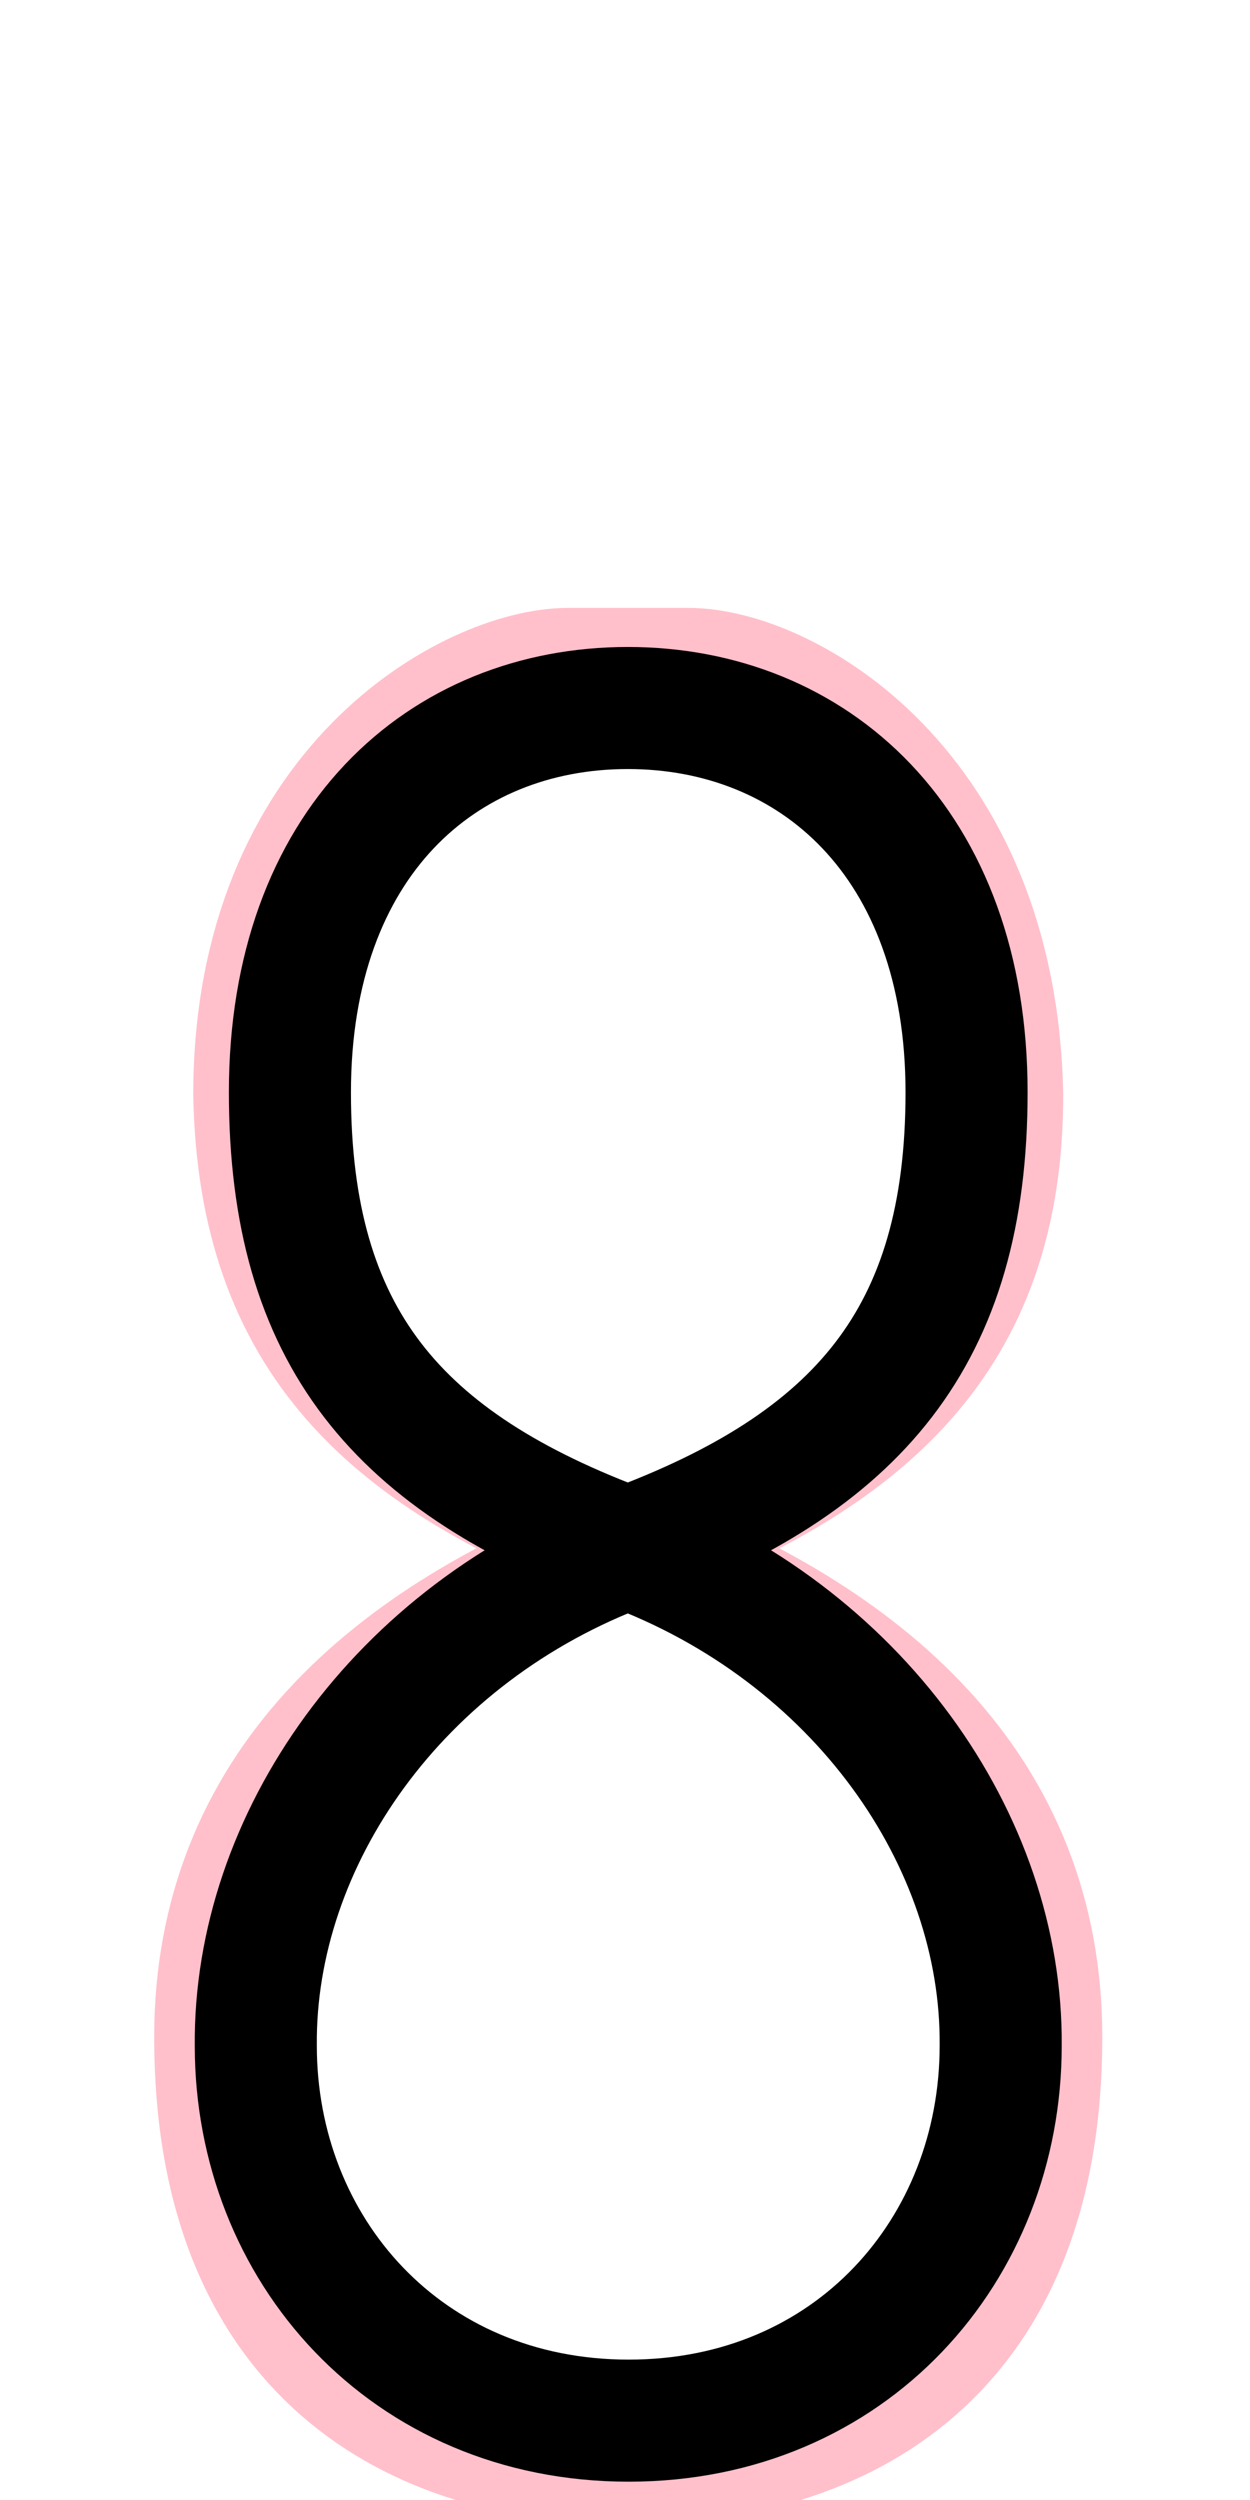 <!--?xml version="1.0" encoding="UTF-8" standalone="no"?-->
<svg xmlns:dc="http://purl.org/dc/elements/1.1/" xmlns:cc="http://creativecommons.org/ns#" xmlns:rdf="http://www.w3.org/1999/02/22-rdf-syntax-ns#" xmlns:svg="http://www.w3.org/2000/svg" xmlns="http://www.w3.org/2000/svg" xmlns:sodipodi="http://sodipodi.sourceforge.net/DTD/sodipodi-0.dtd" xmlns:inkscape="http://www.inkscape.org/namespaces/inkscape" version="1.1" viewBox="0 -288 1024 2048" id="svg6" sodipodi:docname="eight.svg" width="1024" height="2048" inkscape:version="0.92.0 r">
  <defs id="defs10"></defs>
  <sodipodi:namedview pagecolor="#ffffff" bordercolor="#666666" borderopacity="1" objecttolerance="10" gridtolerance="10" guidetolerance="10" inkscape:pageopacity="0" inkscape:pageshadow="2" inkscape:window-width="1364" inkscape:window-height="730" id="namedview8" showgrid="false" inkscape:zoom="0.090283198" inkscape:cx="-2660.2049" inkscape:cy="1485.0467" inkscape:window-x="0" inkscape:window-y="18" inkscape:window-maximized="0" inkscape:current-layer="svg6" inkscape:measure-start="518.14,-132.547" inkscape:measure-end="518.14,289.194" showguides="true" inkscape:guide-bbox="true">
    <sodipodi:guide position="186.772,501.255" orientation="0,1" id="guide895" inkscape:locked="false"></sodipodi:guide>
    <sodipodi:guide position="514.562,791.707" orientation="1,0" id="guide172" inkscape:locked="false"></sodipodi:guide>
    <sodipodi:guide position="332.875,183.759" orientation="1,0" id="guide174" inkscape:locked="false"></sodipodi:guide>
    <sodipodi:guide position="514.562,205.599" orientation="0,1" id="guide176" inkscape:locked="false"></sodipodi:guide>
    <sodipodi:guide position="170.203,953.061" orientation="0,1" id="guide178" inkscape:locked="false"></sodipodi:guide>
  </sodipodi:namedview>
  <g inkscape:groupmode="layer" id="layer3" inkscape:label="trace" style="display:inline">
    <path sodipodi:nodetypes="cccccccccc" inkscape:connector-curvature="0" id="path5848-2-9-9-9-6" d="m 563.96,260 c 78.3,0 252.047,95.594 257.041,348.977 0,199.297 -110.576,298.757 -306.693,371.023 -196.117,72.266 -338,197.127 -338,400.844 0,260.622 162.815,349.156 338.347,349.156 175.531,0 338.347,-88.534 338.347,-349.156 C 853,1177.127 710.424,1052.266 514.307,980 318.189,907.734 212.256,809.34 208.307,608.977 208.306,355.544 387.047,260 465.347,260 Z" style="display: inline; fill: none; fill-rule: evenodd; stroke: pink; stroke-width: 100; stroke-linecap: round; stroke-linejoin: round; stroke-miterlimit: 4; stroke-dasharray: none; stroke-opacity: 1;" class="ext"></path>
    <path sodipodi:nodetypes="ccccccccc" inkscape:connector-curvature="0" id="path5848-2-90-2-3-7" d="M 237.499,606.884 C 237.499,807.584 325.751,910.275 514.307,980 702.862,1049.725 821.27,1219.8 819.761,1387.83 819.761,1554.717 697.144,1695 515,1695 332.856,1695 209.545,1554.717 209.545,1387.83 208.037,1219.8 325.751,1049.725 514.307,980 702.862,910.275 791.808,807.207 791.808,606.884 791.808,402.029 666.21,292 514.307,292 362.403,292 237.499,402.029 237.499,606.884 Z" style="display: inline; fill: none; fill-rule: evenodd; stroke: rgb(1, 0, 0); stroke-width: 100; stroke-linecap: round; stroke-linejoin: round; stroke-miterlimit: 4; stroke-dasharray: none; stroke-opacity: 1;" class="int"></path>
  </g>
</svg>

